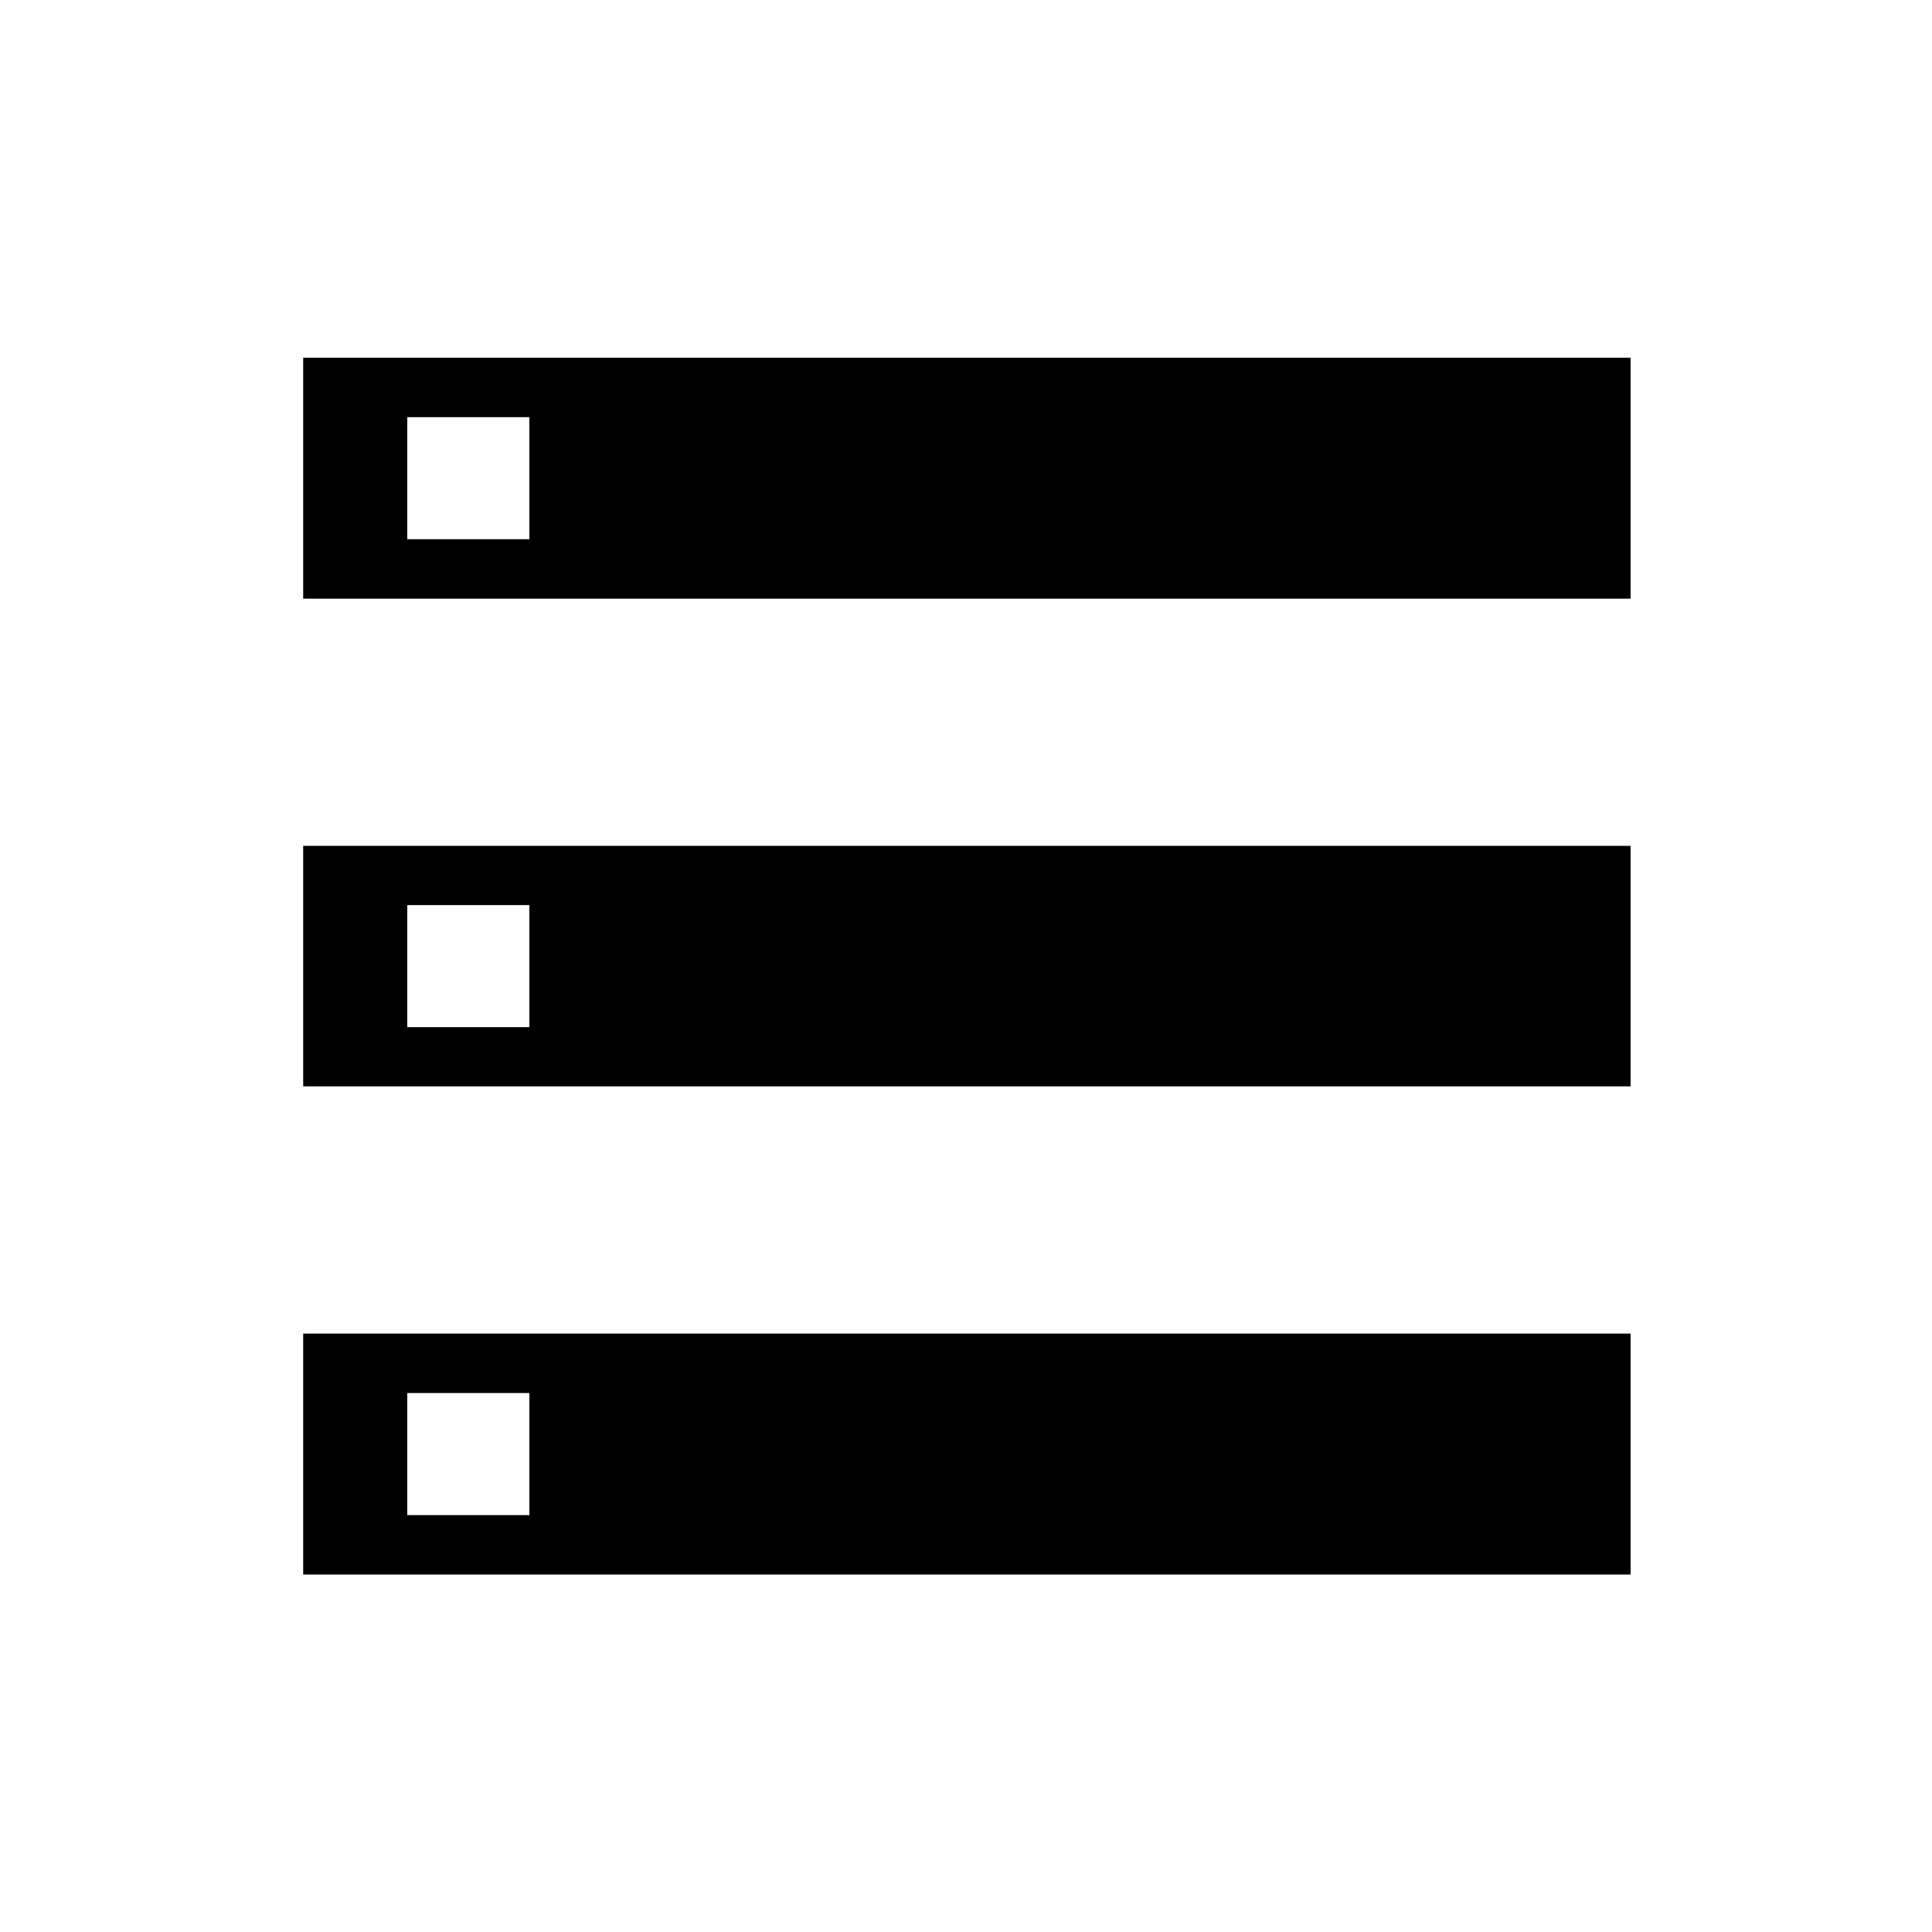 <svg xmlns="http://www.w3.org/2000/svg" height="48" viewBox="0 -960 960 960" width="48"><path d="M150.65-177.62v-119.73h659.58v119.73H150.65Zm51.73-29.53h60.66v-60.66h-60.66v60.66Zm-51.73-455.39v-119.73h659.58v119.73H150.65Zm51.73-29.54h60.66v-60.65h-60.66v60.65Zm-51.73 271.89v-119.5h659.58v119.5H150.65Zm51.73-29.43h60.66v-60.65h-60.66v60.65Z"/></svg>